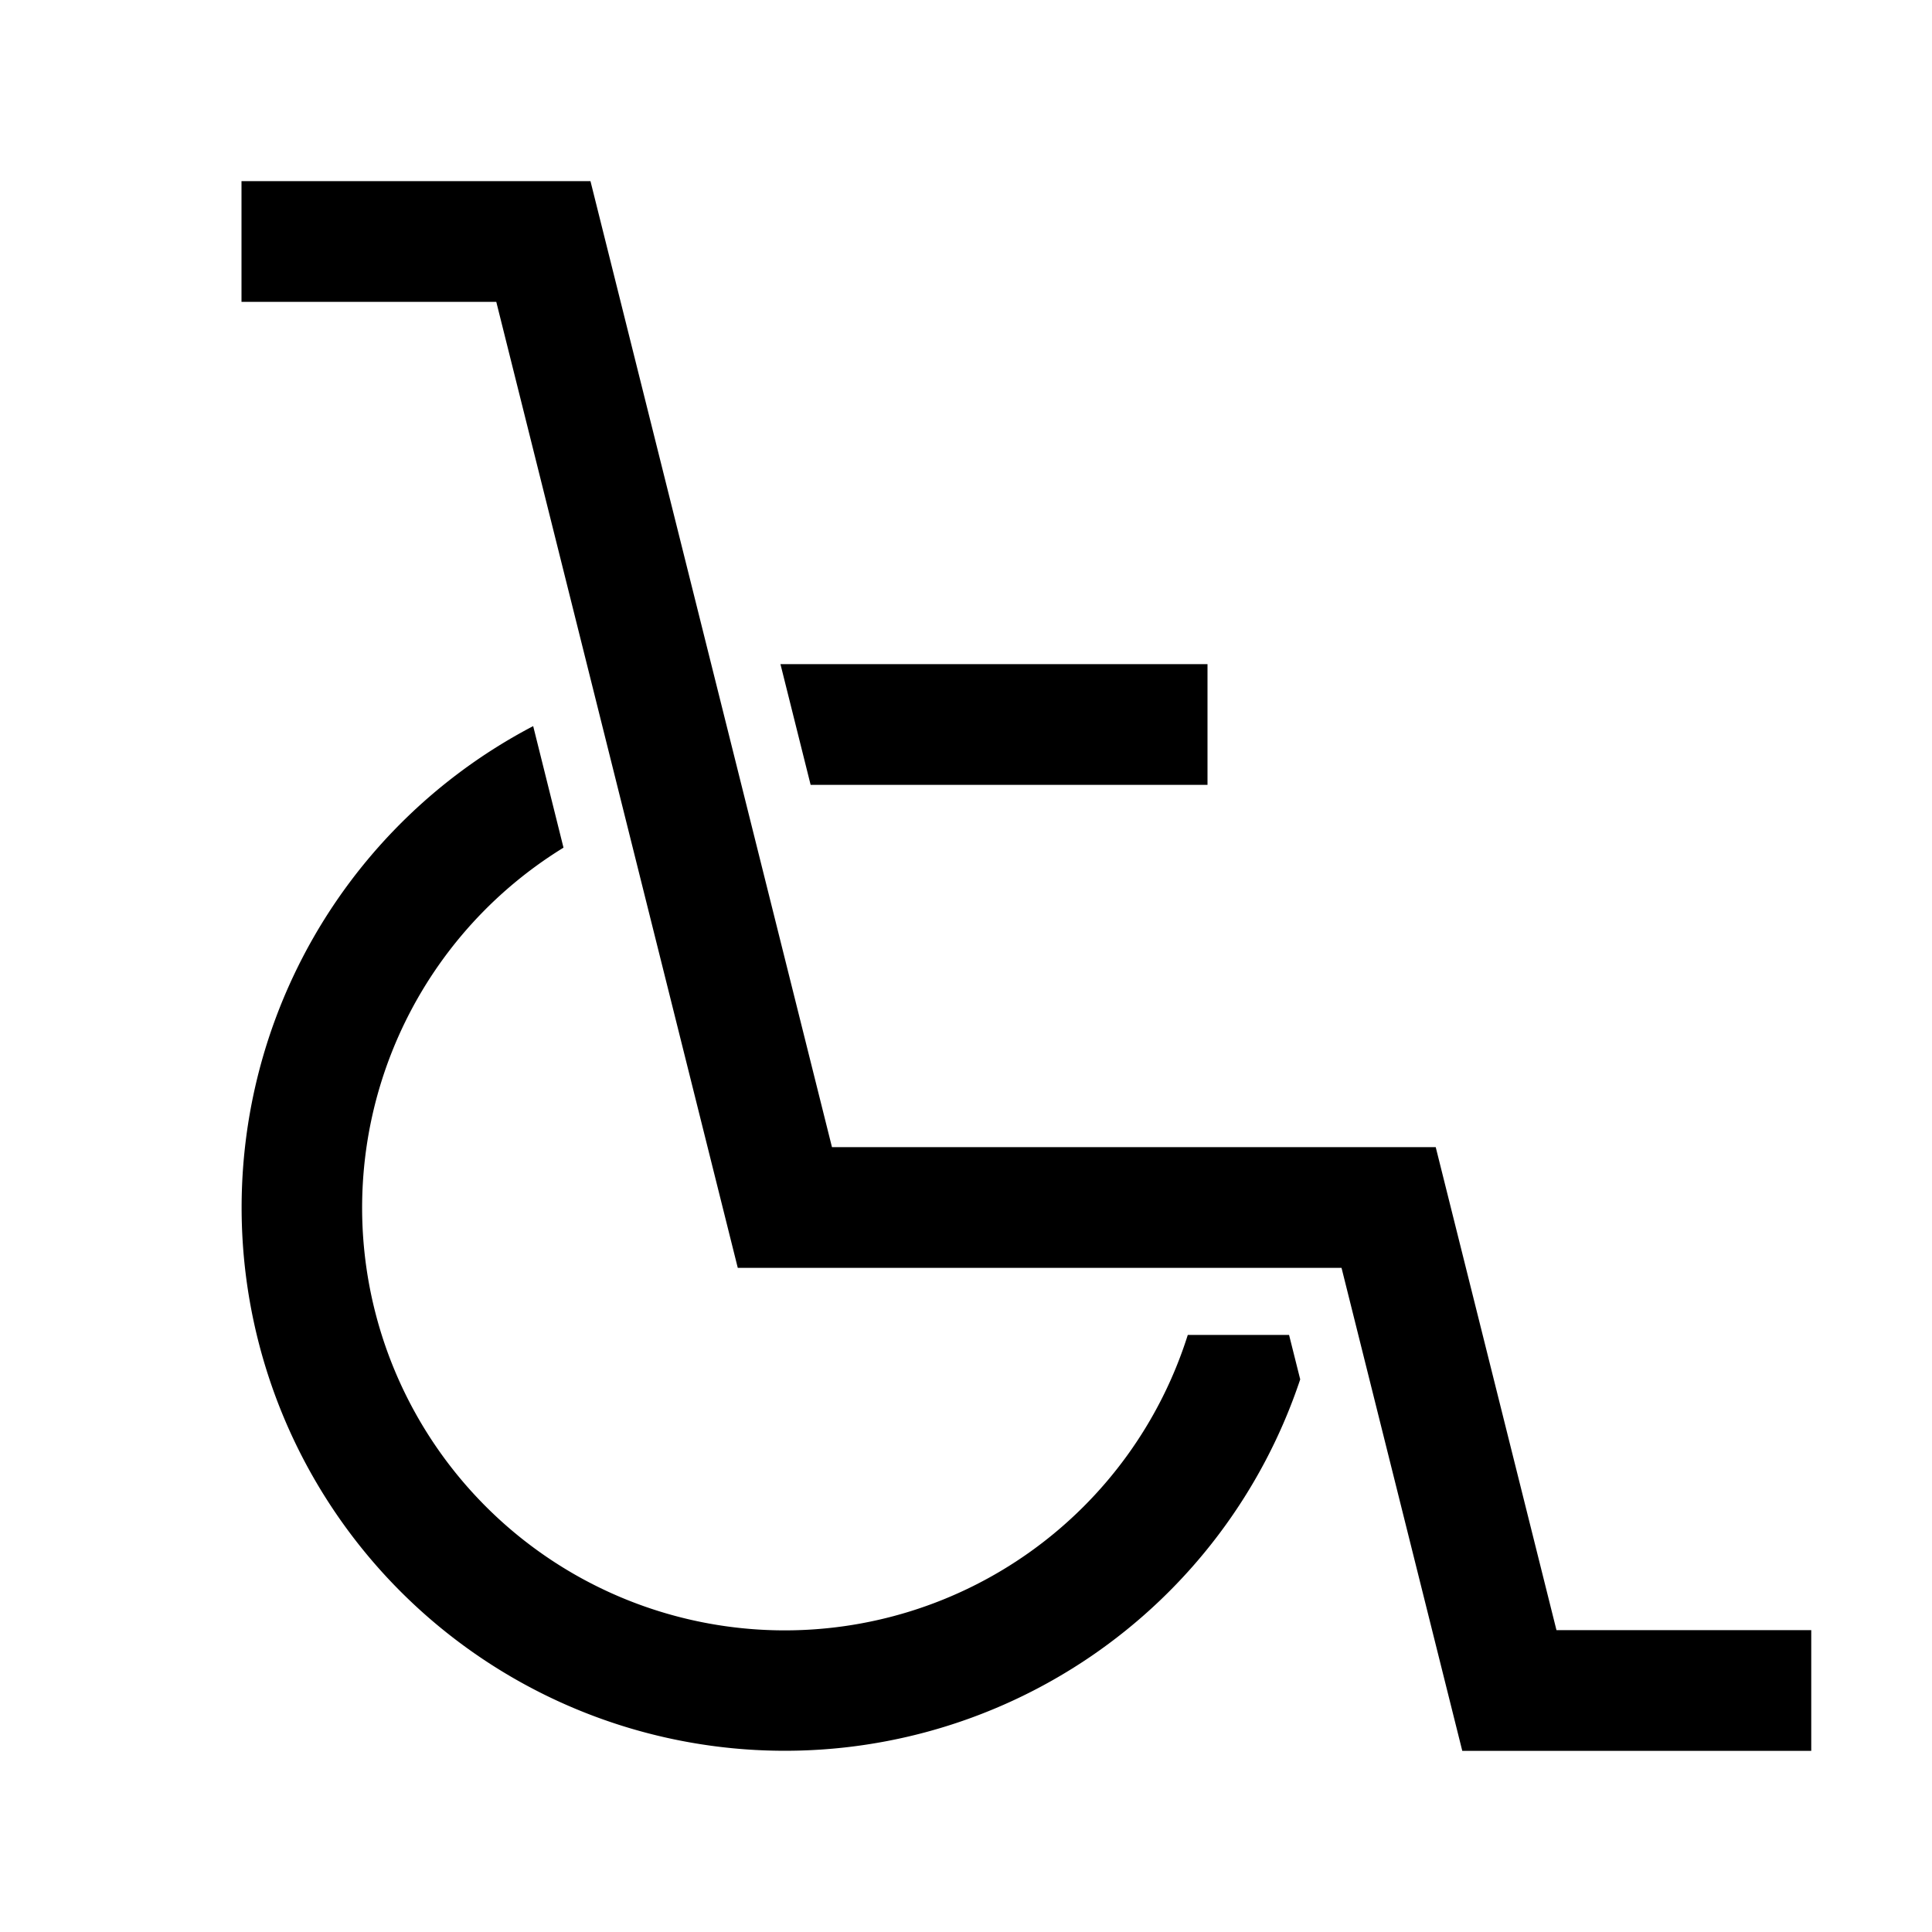 <svg id="Layer_1" data-name="Layer 1" xmlns="http://www.w3.org/2000/svg" viewBox="0 0 144 144"><title>wheelchair</title><polygon points="116.01 121.5 107.01 85.5 62.01 85.5 44.01 13.5 18 13.5 18 22.5 36.99 22.5 54.99 94.5 99.99 94.5 108.99 130.5 135 130.5 135 121.5 116.01 121.5"/><path d="M88.53,99.5A31.5,31.5,0,1,1,42,63.18l-2.26-9.06a40.49,40.49,0,1,0,57.17,48.69l-.83-3.31Z"/><path d="M90,58.5v-9H58.17l2.25,9Z"/></svg>